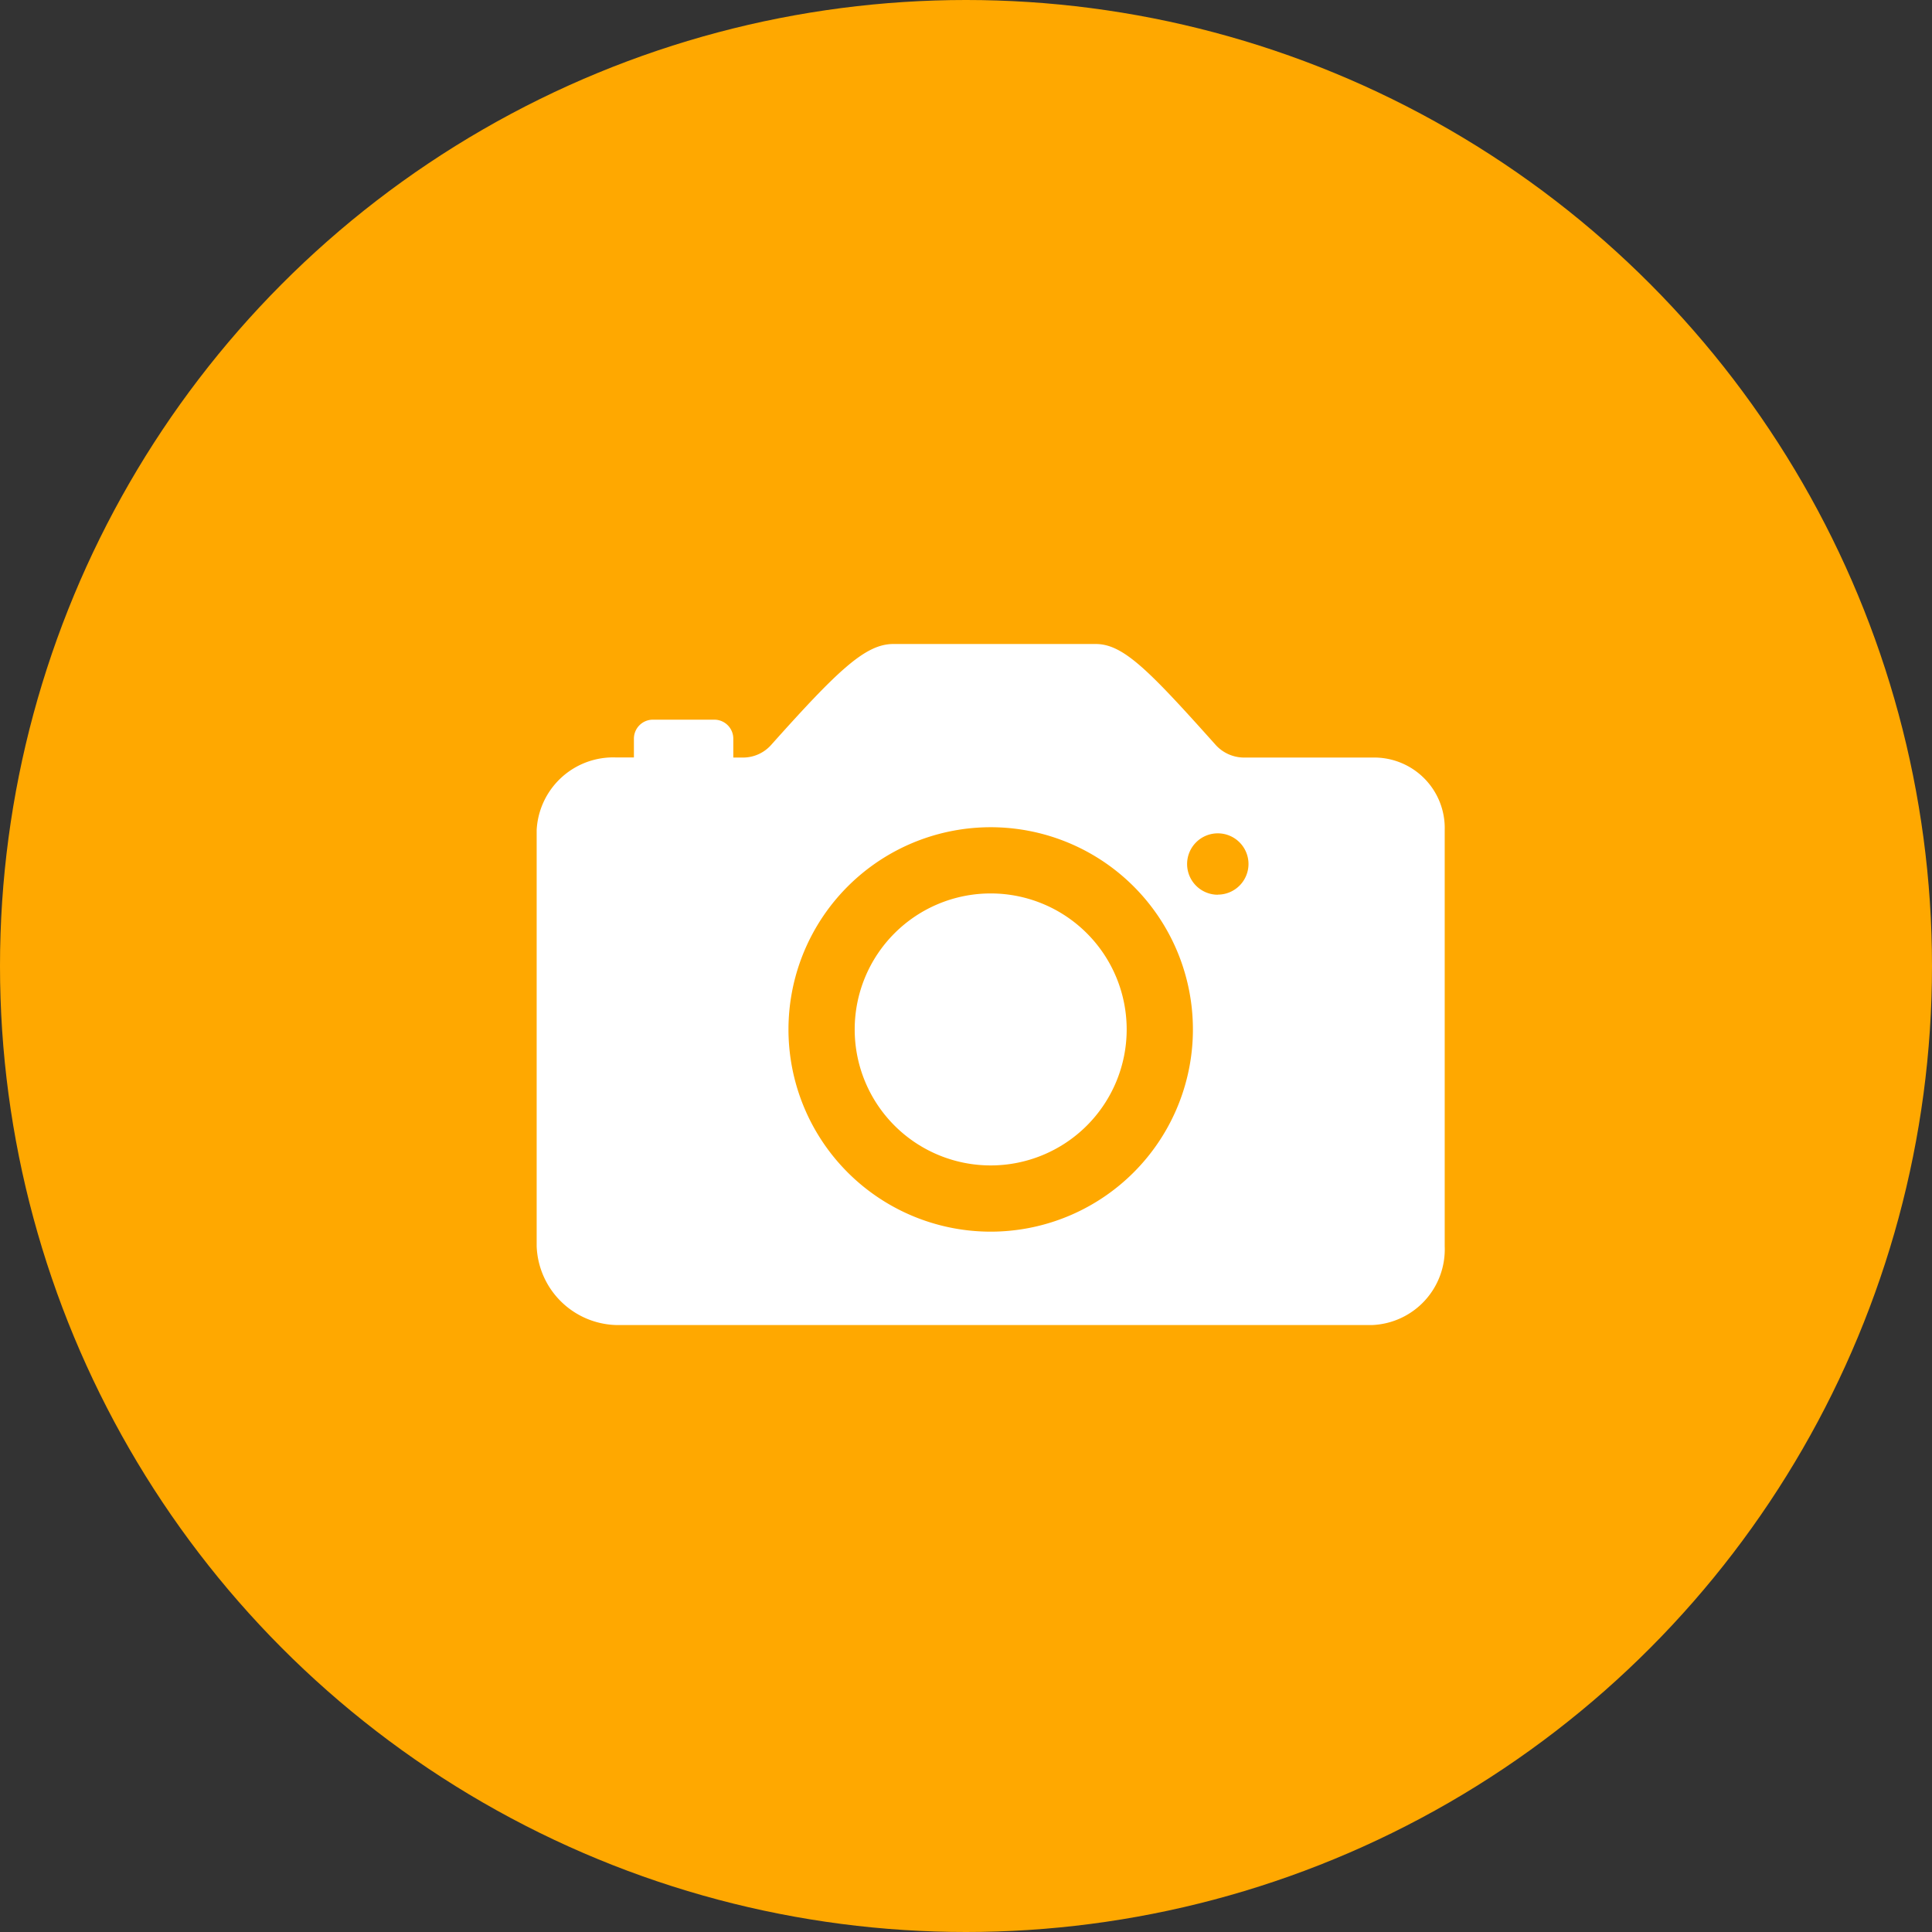 <svg xmlns="http://www.w3.org/2000/svg" width="18" height="18" viewBox="0 0 18 18">
    <rect x="0" y="0" width="18" height="18" fill="#333333" stroke="none"/>
    <circle id="Ellipse_2" data-name="Ellipse 2" cx="9" cy="9" r="9" fill="#ffa800"/>
    <g id="Icon_ionic-ios-camera" data-name="Icon ionic-ios-camera" transform="translate(5 6)">
        <path id="Path_1" data-name="Path 1" d="M16.491,16.56a1.267,1.267,0,1,1-1.267-1.267A1.267,1.267,0,0,1,16.491,16.56Z" transform="translate(-10.994 -12.969)" fill="#fff"/>
        <path id="Path_2" data-name="Path 2" d="M12.289,8.933h-1.2a.358.358,0,0,1-.264-.119c-.626-.7-.861-.939-1.117-.939H7.823c-.258,0-.511.238-1.139.941a.351.351,0,0,1-.262.117h-.09V8.756a.177.177,0,0,0-.176-.176H5.582a.177.177,0,0,0-.176.176v.176H5.24a.714.714,0,0,0-.74.676v3.878a.763.763,0,0,0,.738.734h7.05a.706.706,0,0,0,.672-.734V9.609A.657.657,0,0,0,12.289,8.933Zm-3.47,4.415a1.884,1.884,0,1,1,1.793-1.793A1.885,1.885,0,0,1,8.818,13.348Zm2.027-3.137a.286.286,0,1,1,.286-.286A.286.286,0,0,1,10.845,10.21Z" transform="translate(-4.5 -7.875)" fill="#fff"/>
    </g>
</svg>
